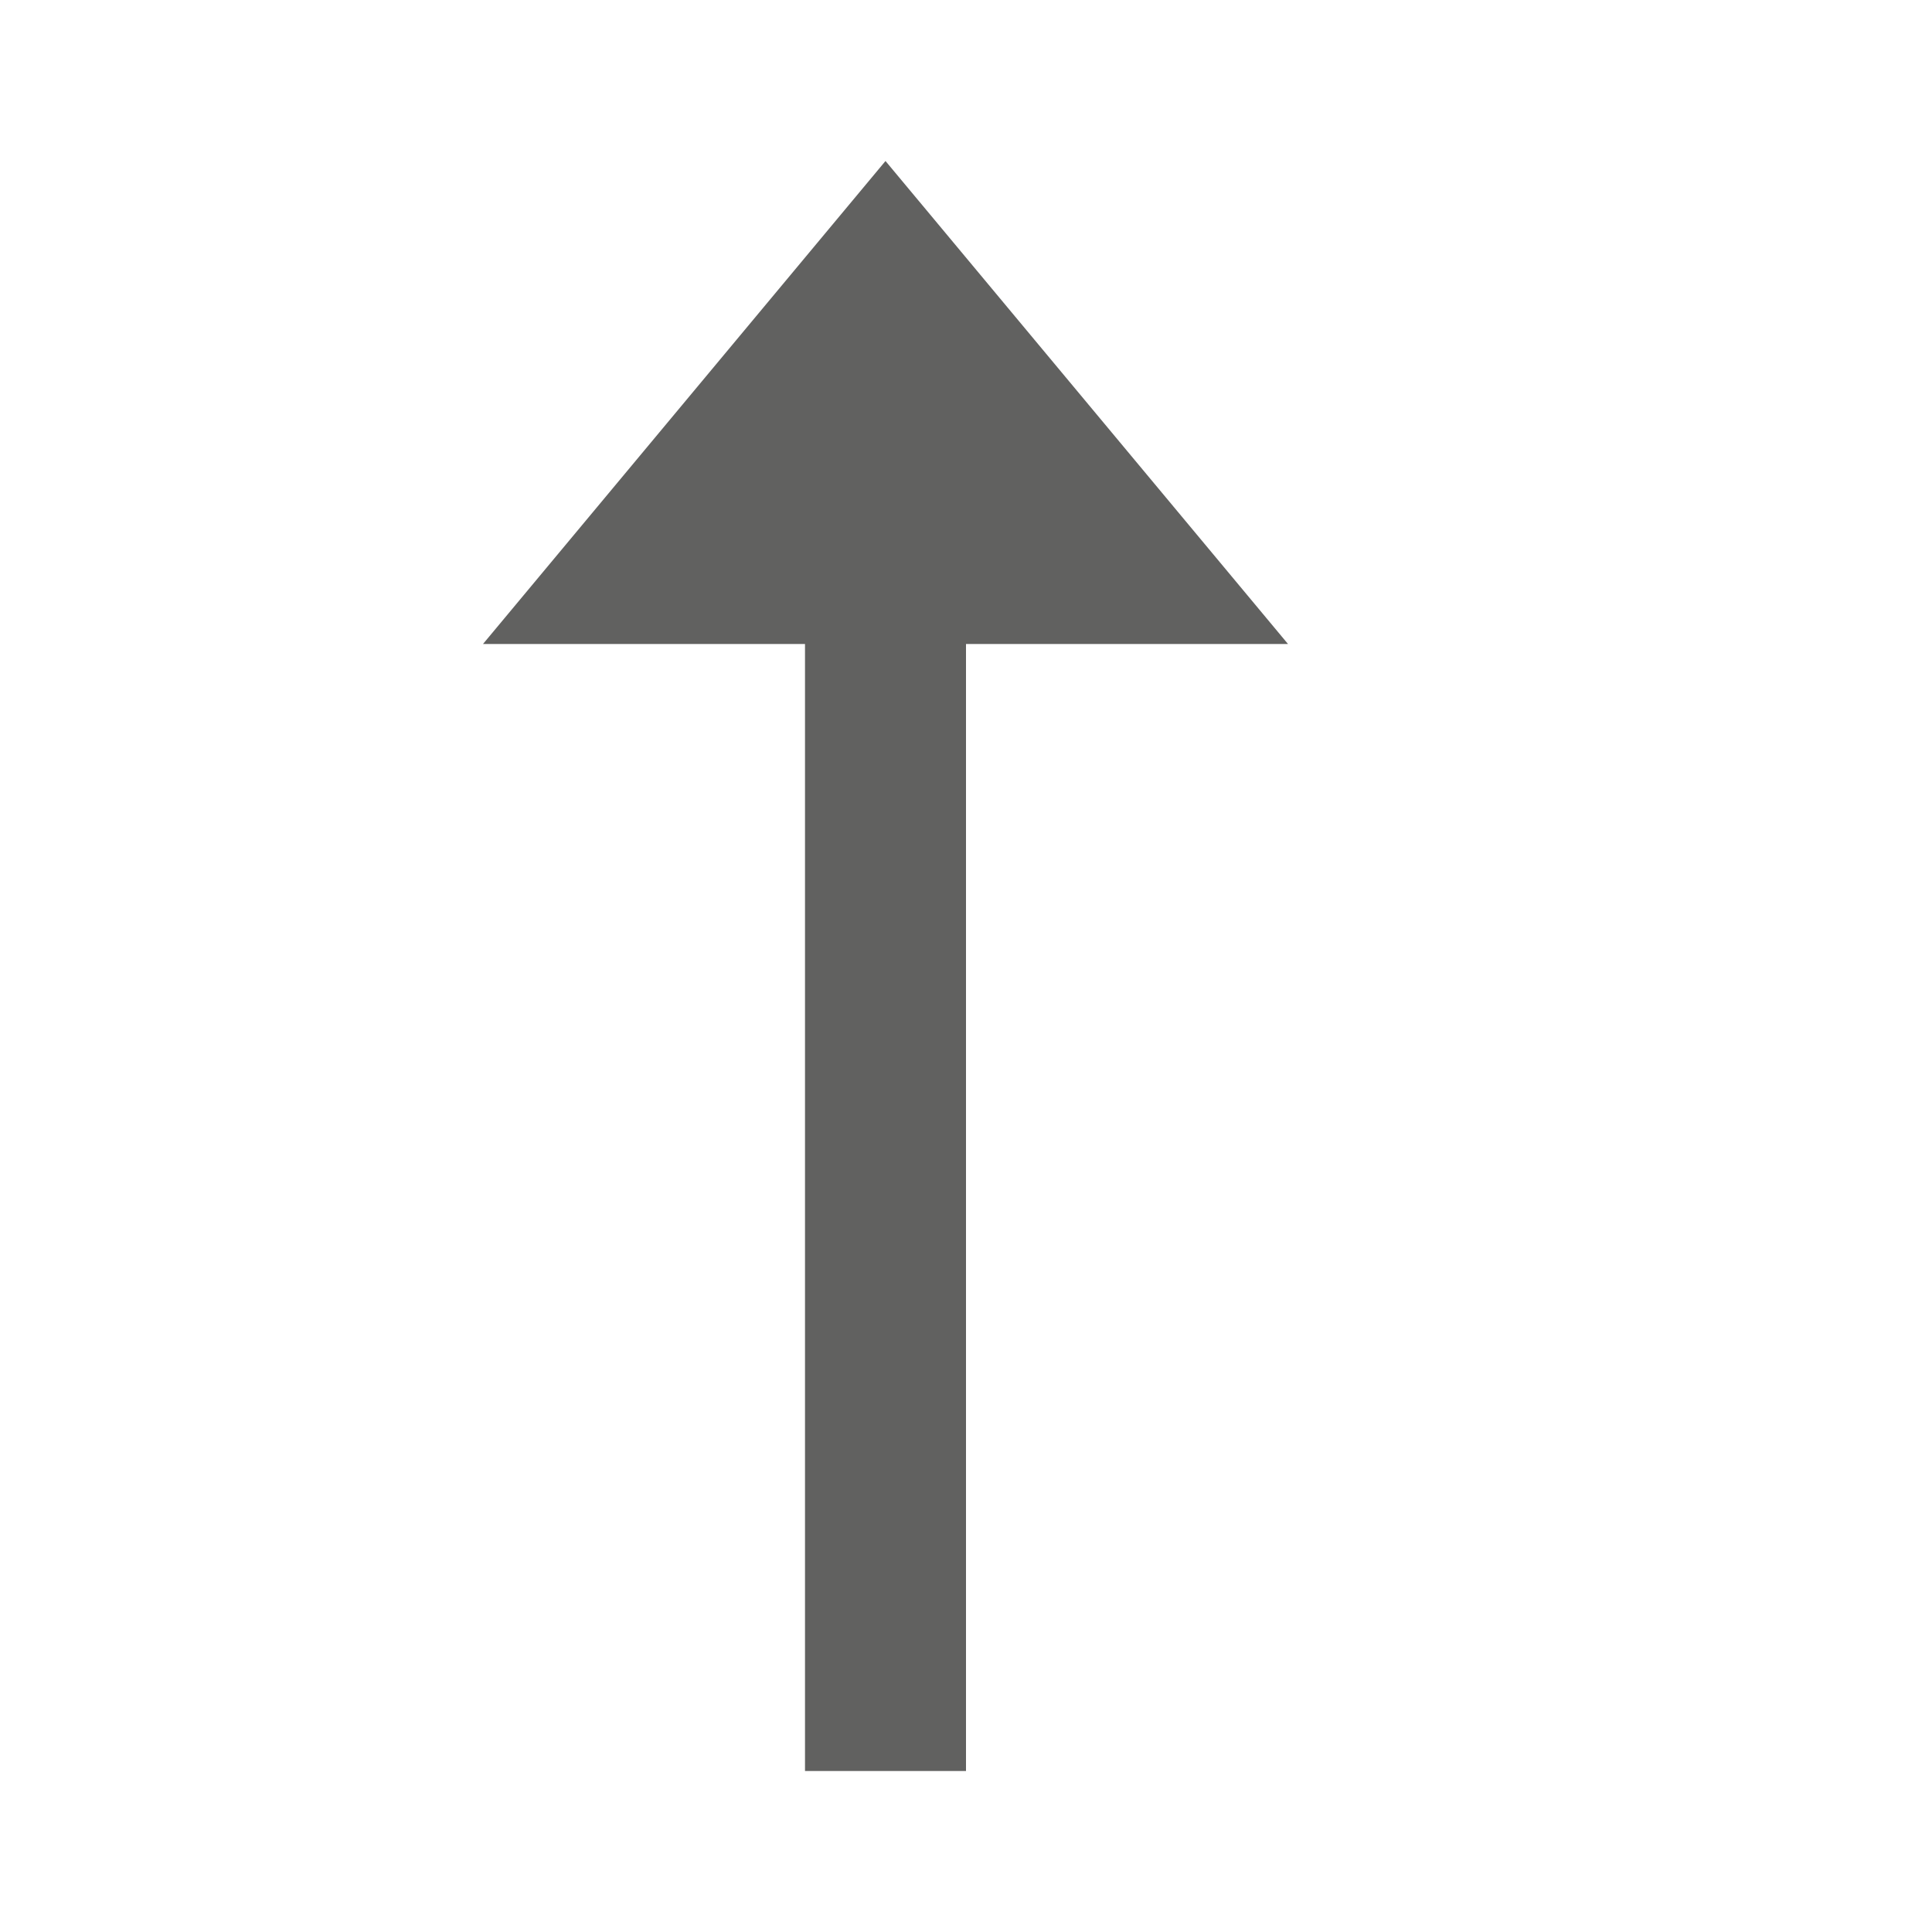 <svg width="12" height="12" viewBox="0 0 12 12" fill="none" xmlns="http://www.w3.org/2000/svg">
<path d="M5.5 3.5V10.5" stroke="#616160" stroke-linecap="square"/>
<path d="M5.5 1L8 4H3L5.5 1Z" fill="#616160"/>
</svg>

